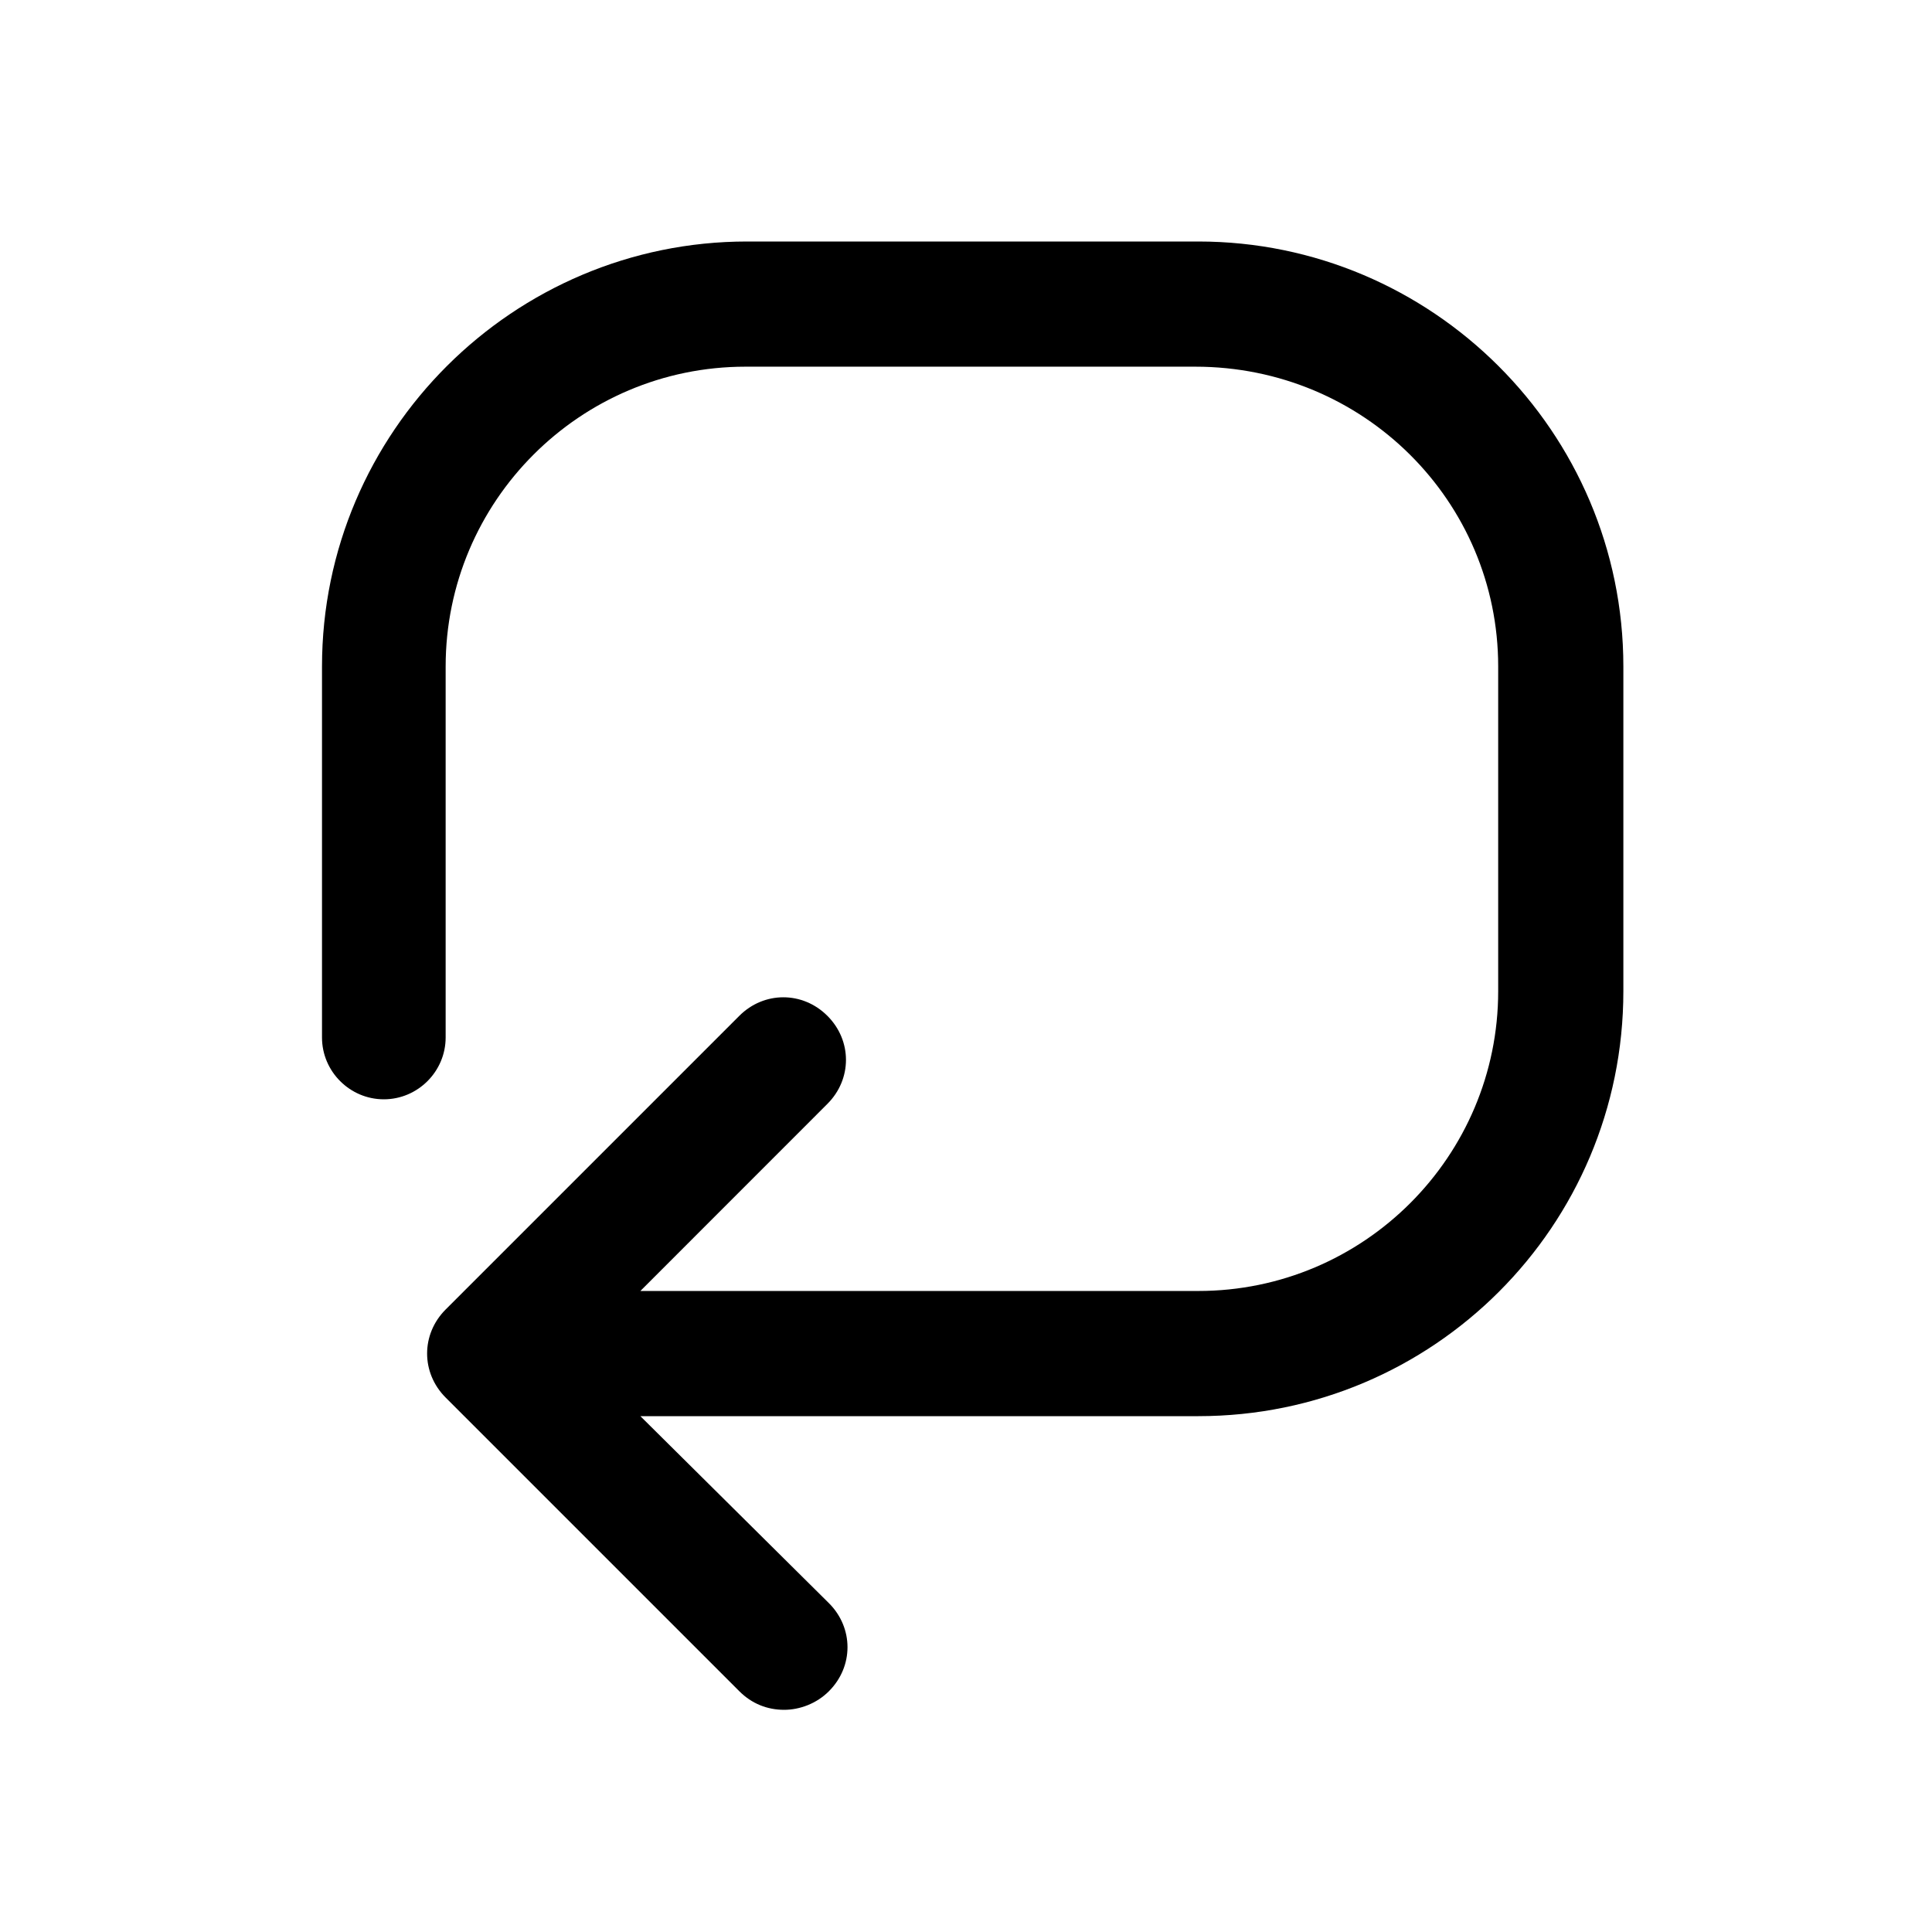 <svg width="24" height="24" viewBox="0 0 24 24" fill="none" xmlns="http://www.w3.org/2000/svg">
<path d="M14.886 3H9.28C6.381 3 4 5.362 4 8.28V12.888C4 13.31 4.346 13.656 4.768 13.656C5.19 13.656 5.536 13.31 5.536 12.888L5.536 8.28C5.536 6.226 7.206 4.555 9.261 4.555H14.848C16.941 4.555 18.611 6.226 18.611 8.28V12.312C18.611 14.367 16.941 16.037 14.886 16.037L7.955 16.037L10.278 13.713C10.586 13.406 10.586 12.926 10.278 12.619C9.971 12.312 9.491 12.312 9.184 12.619L5.536 16.267C5.229 16.574 5.229 17.054 5.536 17.361L9.184 21.009C9.338 21.163 9.53 21.24 9.741 21.24C9.933 21.24 10.144 21.163 10.297 21.009C10.605 20.702 10.605 20.222 10.297 19.915L7.955 17.592H14.886C17.805 17.592 20.166 15.23 20.166 12.312V8.28C20.166 5.362 17.786 3 14.886 3L14.886 3Z" fill="black"/>
</svg>
